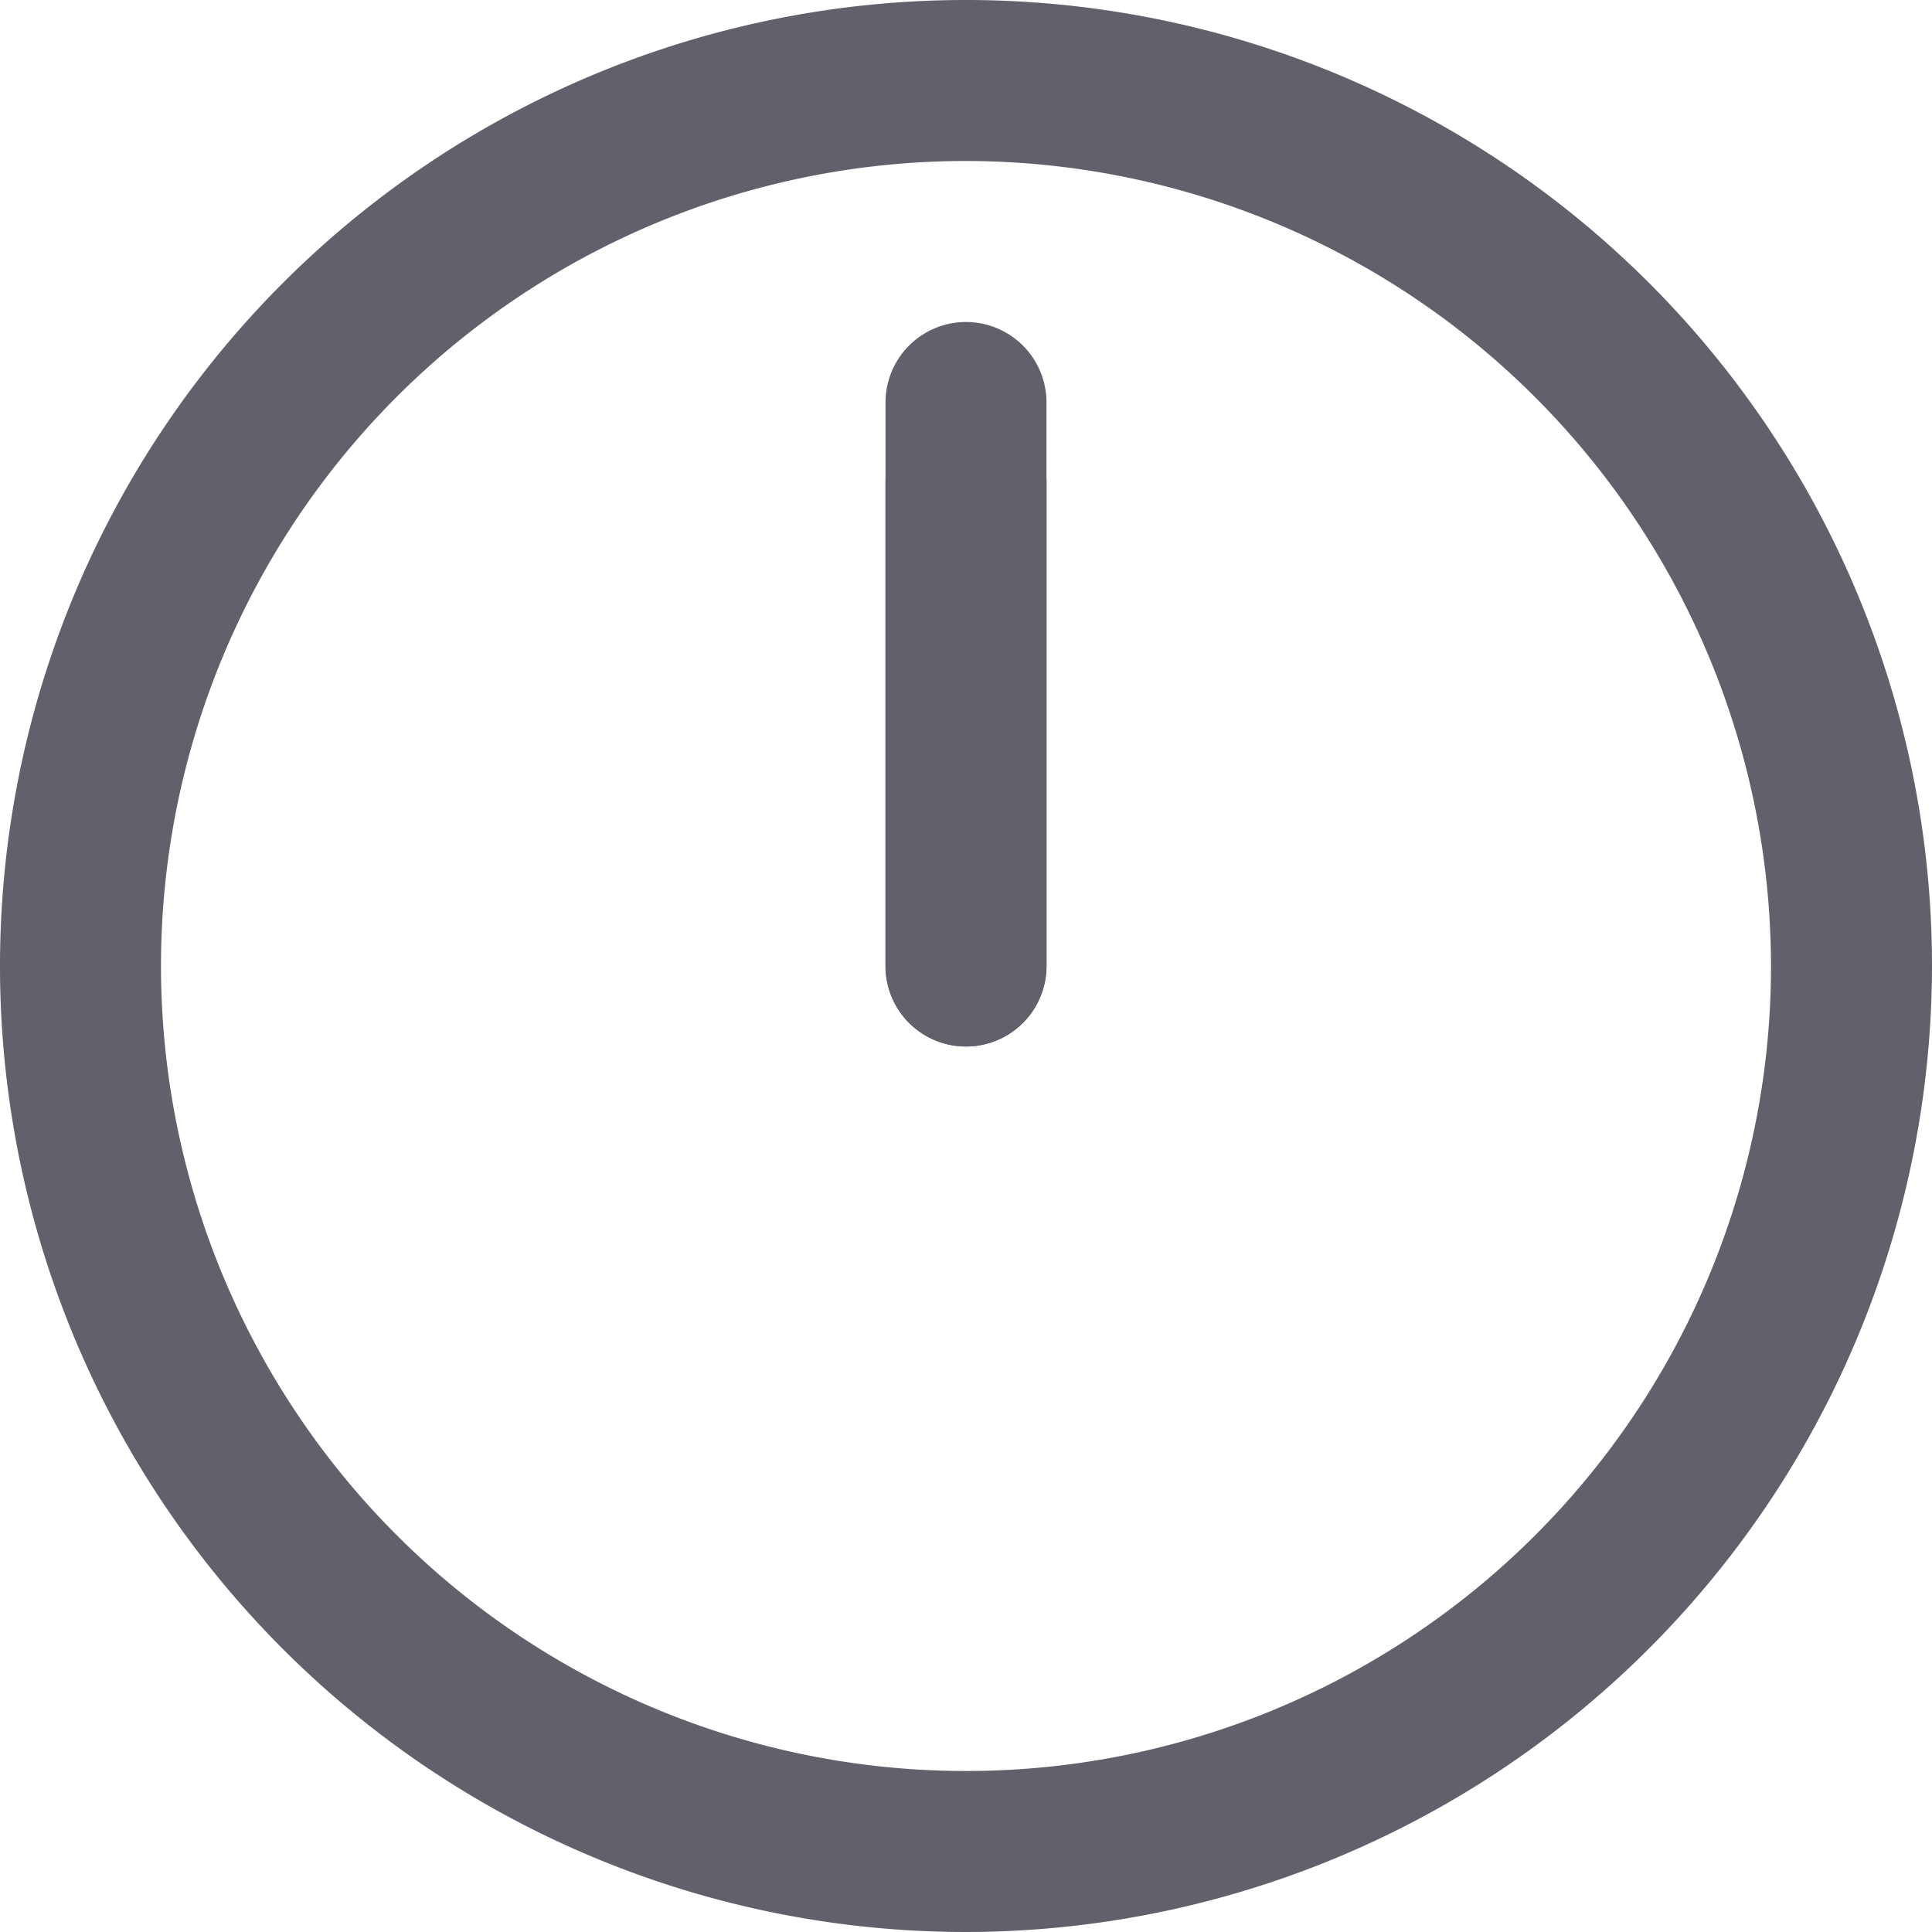<svg xmlns="http://www.w3.org/2000/svg" height="24" width="24" viewBox="0 0 24 24"><title>clock anim 5</title><g fill="#61616b" class="nc-icon-wrapper"><g class="nc-loop-clock-anim-icon-f"><path d="M12,24A12,12,0,1,1,24,12,12.013,12.013,0,0,1,12,24ZM12,2A10,10,0,1,0,22,12,10.011,10.011,0,0,0,12,2Z" fill="#61616b"></path><path d="M12,13a1,1,0,0,1-1-1V5a1,1,0,0,1,2,0v7A1,1,0,0,1,12,13Z" fill="#61616b" data-color="color-2"></path><path d="M13,6v6a1,1,0,0,1-2,0V6a1,1,0,0,1,2,0Z" fill="#61616b" data-color="color-2"></path></g><style>.nc-loop-clock-anim-icon-f>*{--animation-duration:1s;transform-origin:50% 50%}.nc-loop-clock-anim-icon-f>:nth-last-child(2){animation:nc-loop-clock-anim-m calc(1s/2) infinite linear}.nc-loop-clock-anim-icon-f>:nth-last-child(1){animation:nc-loop-clock-anim-h 1s infinite linear}@keyframes nc-loop-clock-anim-h{0%{transform:rotate(90deg)}100%{transform:rotate(450deg)}}@keyframes nc-loop-clock-anim-m{0%{transform:rotate(0)}100%{transform:rotate(360deg)}}</style></g></svg>